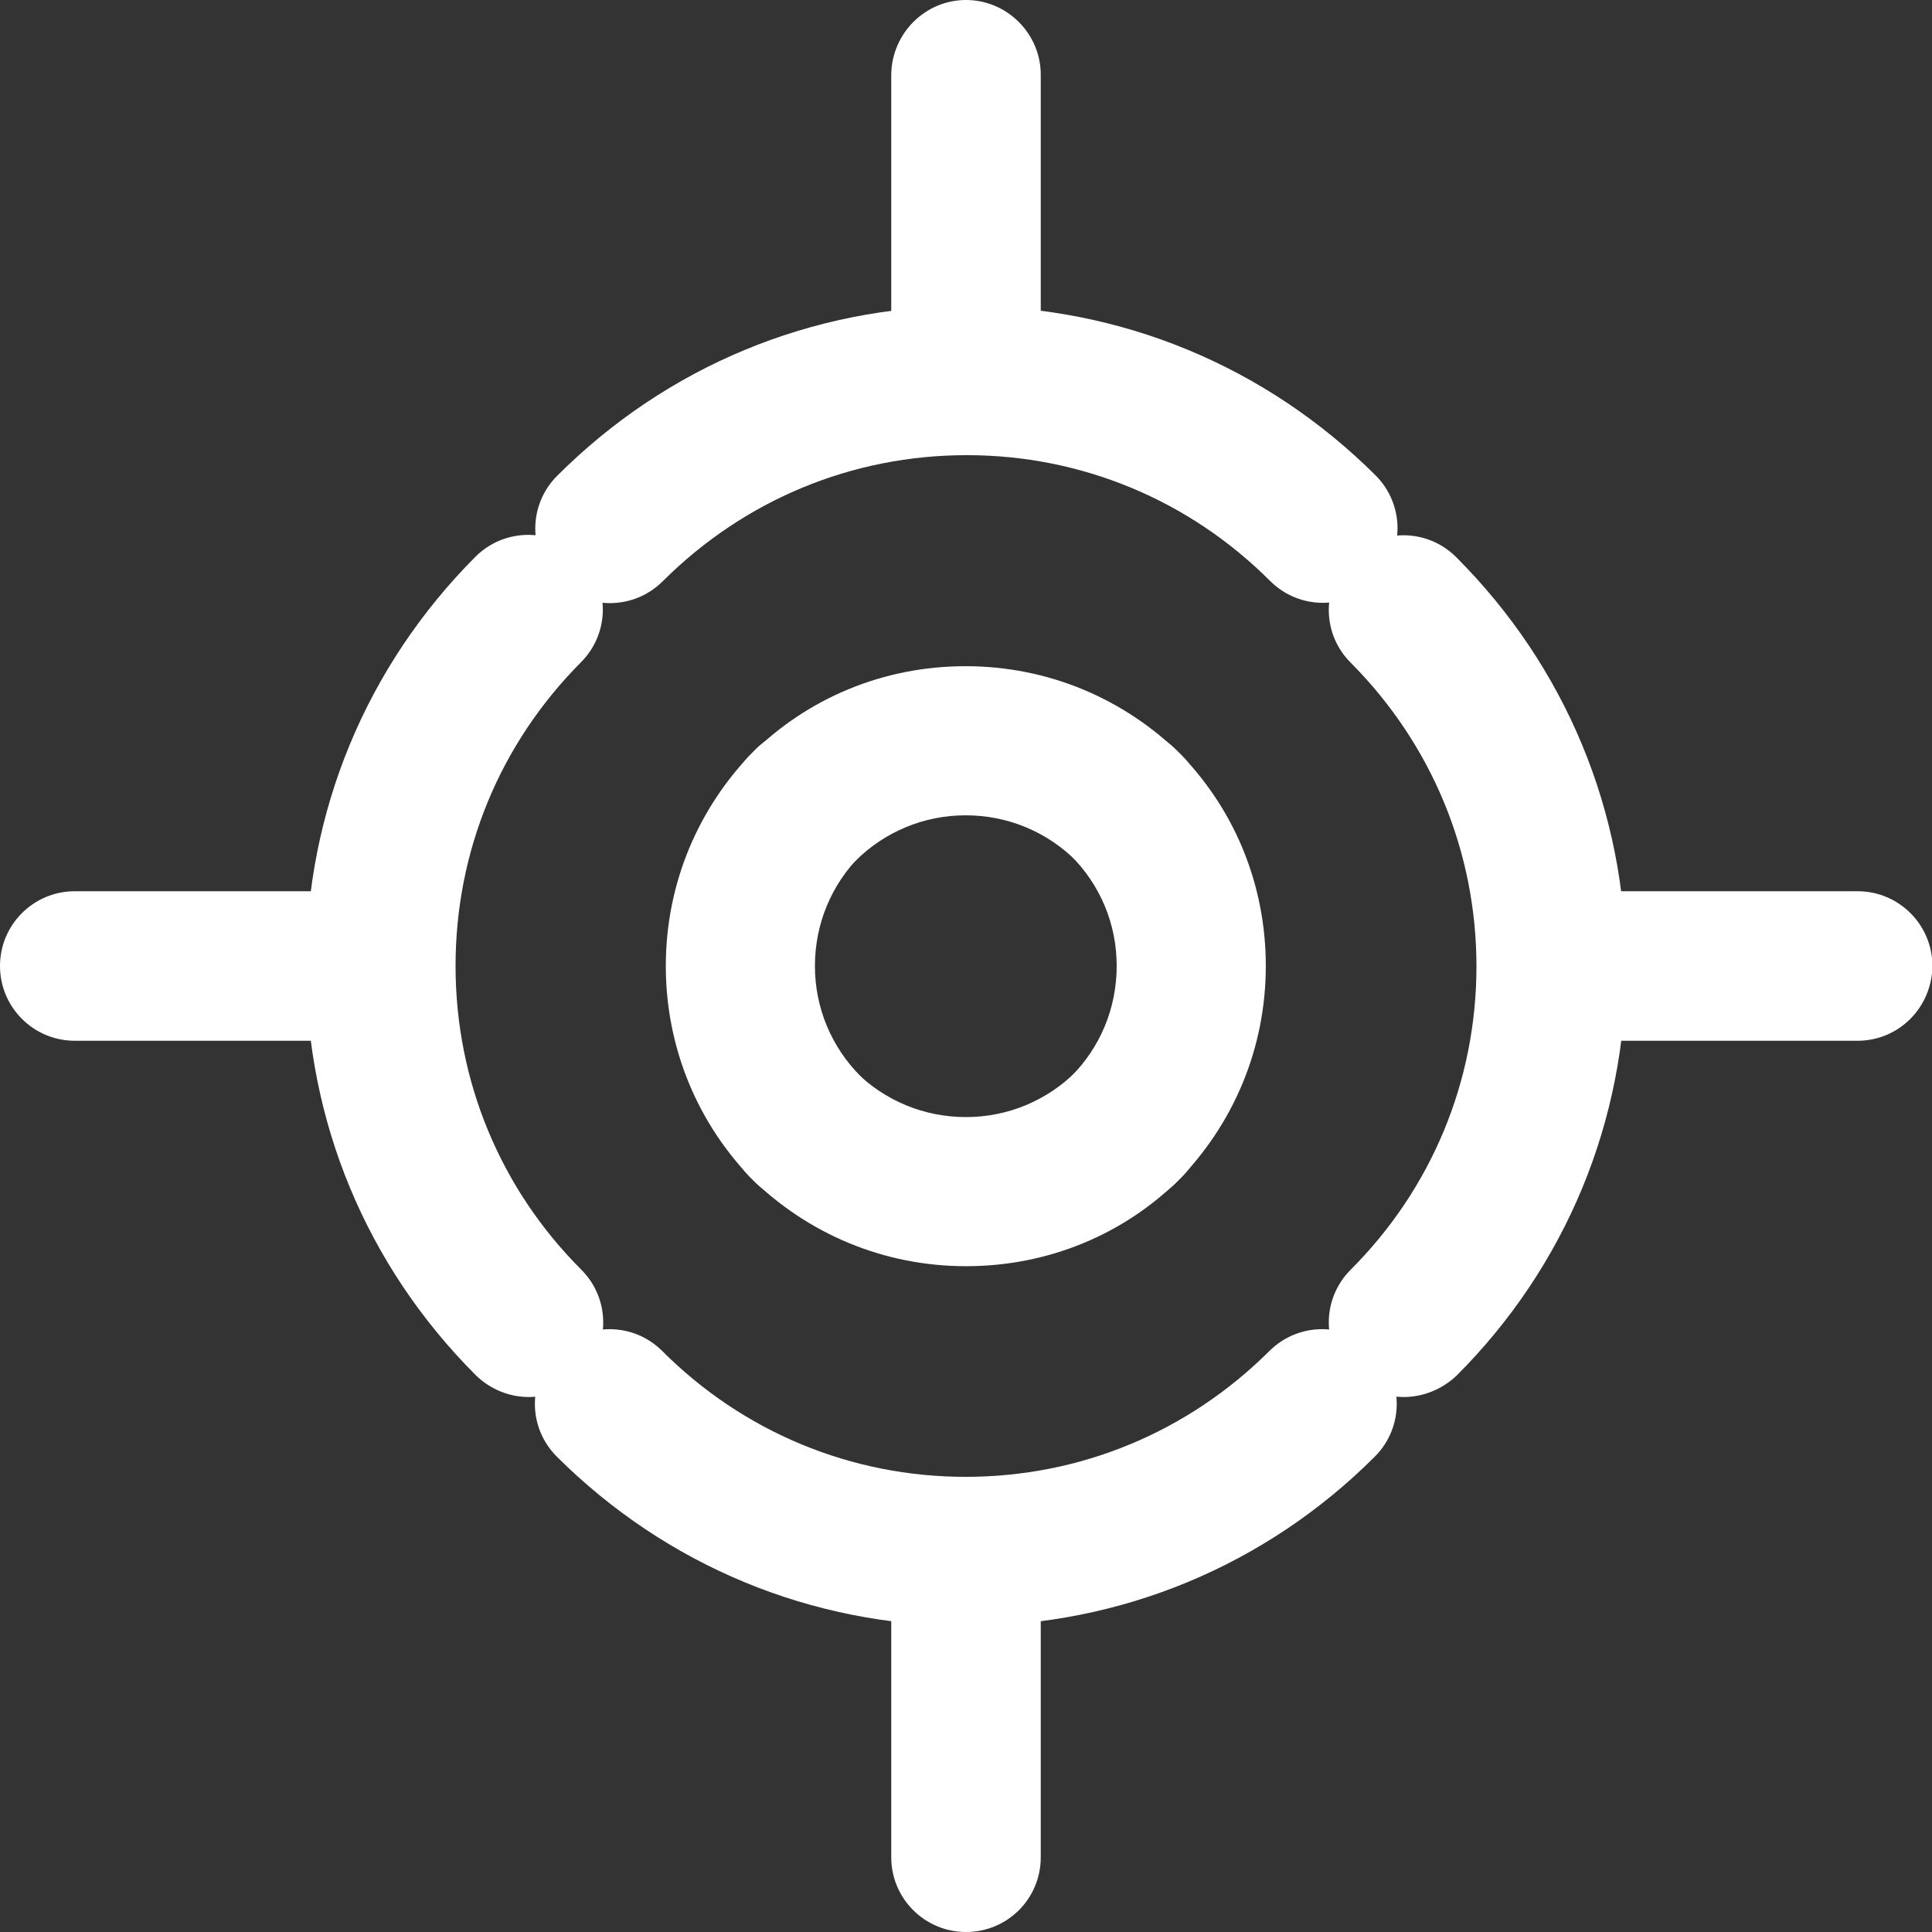 <?xml version="1.0" encoding="utf-8"?>
<!-- Generator: Adobe Illustrator 26.1.0, SVG Export Plug-In . SVG Version: 6.00 Build 0)  -->
<svg version="1.1" id="Layer_1" xmlns="http://www.w3.org/2000/svg" xmlns:xlink="http://www.w3.org/1999/xlink" x="0px" y="0px"
	 viewBox="0 0 496.2 496.2" style="enable-background:new 0 0 496.2 496.2;" xml:space="preserve">
<rect x="0" y="0" width="496.2" height="496.2" fill="#333333" stroke="none"/>
<style type="text/css">
	.st0{fill:#FFFFFF;}
</style>
<path class="st0" d="M156.6,154.9c-4.9,0-9.8-1.9-13.5-5.6c-7.5-7.5-7.5-19.6,0-27.1c28.1-28.1,65.4-43.6,105.1-43.6
	c39.7,0,77,15.5,105.1,43.5c7.5,7.5,7.5,19.6,0,27.1s-19.6,7.5-27.1,0c-20.8-20.8-48.5-32.3-77.9-32.3c-29.5,0-57.1,11.5-78,32.3
	C166.4,153.1,161.5,154.9,156.6,154.9z"/>
<path class="st0" d="M248.1,114.8c-10.6,0-19.2-8.6-19.2-19.2V19.2C229,8.6,237.6,0,248.1,0s19.2,8.6,19.2,19.2v76.4
	C267.3,106.2,258.7,114.8,248.1,114.8z"/>
<path class="st0" d="M206.1,207.6c23.1-23.2,60.8-23.2,84,0"/>
<path class="st0" d="M290.1,226.8c-4.9,0-9.8-1.9-13.6-5.6c-7.6-7.6-17.7-11.8-28.5-11.8l0,0c-10.7,0-20.8,4.2-28.4,11.8
	c-7.5,7.5-19.6,7.5-27.1,0c-7.5-7.5-7.5-19.6,0-27.1c14.8-14.9,34.5-23,55.5-23h0c21,0,40.7,8.2,55.6,23c7.5,7.5,7.5,19.6,0,27.1
	C299.9,224.9,295,226.8,290.1,226.8z"/>
<path class="st0" d="M248.1,417.6c-39.7,0-77-15.5-105.1-43.5c-7.5-7.5-7.5-19.6,0-27.1s19.6-7.5,27.1,0
	c20.8,20.8,48.5,32.3,77.9,32.3c29.5,0,57.1-11.5,78-32.3c7.5-7.5,19.6-7.5,27.1,0c7.5,7.5,7.5,19.6,0,27.1
	C325.1,402.1,287.8,417.6,248.1,417.6z"/>
<path class="st0" d="M248.1,496.2c-10.6,0-19.2-8.6-19.2-19.2v-76.4c0-10.6,8.6-19.2,19.2-19.2s19.2,8.6,19.2,19.2v76.4
	C267.3,487.7,258.7,496.2,248.1,496.2z"/>
<path class="st0" d="M290.1,288.6c-23.2,23.2-60.8,23.2-84,0"/>
<path class="st0" d="M248.1,325.2c-21,0-40.7-8.2-55.6-23c-7.5-7.5-7.5-19.6,0-27.1c7.5-7.5,19.6-7.5,27.1,0
	c7.6,7.6,17.7,11.8,28.5,11.8h0c10.7,0,20.8-4.2,28.4-11.8c7.5-7.5,19.6-7.5,27.1,0c7.5,7.5,7.5,19.6,0,27.1
	C288.9,317.1,269.1,325.2,248.1,325.2L248.1,325.2z"/>
<path class="st0" d="M360.5,358.8c-4.9,0-9.8-1.9-13.6-5.6c-7.5-7.5-7.5-19.6,0-27.1c20.8-20.8,32.3-48.5,32.3-77.9
	s-11.5-57.1-32.3-78c-7.5-7.5-7.5-19.6,0-27.1c7.5-7.5,19.6-7.5,27.1,0c28.1,28.1,43.6,65.4,43.6,105.1c0,39.7-15.4,77-43.5,105.1
	C370.3,356.9,365.4,358.8,360.5,358.8z"/>
<path class="st0" d="M477.1,267.3h-76.4c-10.6,0-19.2-8.6-19.2-19.2s8.6-19.2,19.2-19.2h76.4c10.6,0,19.2,8.6,19.2,19.2
	C496.2,258.7,487.7,267.3,477.1,267.3z"/>
<path class="st0" d="M288.6,206.1c23.2,23.1,23.2,60.8,0,84"/>
<path class="st0" d="M288.6,309.3c-4.9,0-9.8-1.9-13.6-5.6c-7.5-7.5-7.5-19.6,0-27.1c7.6-7.6,11.8-17.7,11.8-28.5
	s-4.2-20.8-11.8-28.4c-7.5-7.5-7.5-19.6,0-27.1c7.5-7.5,19.6-7.5,27.1,0c14.9,14.8,23,34.5,23,55.5c0,21-8.2,40.7-23,55.6
	C298.5,307.4,293.6,309.3,288.6,309.3z"/>
<path class="st0" d="M135.8,358.8c-4.9,0-9.8-1.9-13.6-5.6c-28.1-28.1-43.6-65.4-43.6-105.1c0-39.7,15.5-77,43.5-105.1
	c7.5-7.5,19.6-7.5,27.1,0c7.5,7.5,7.5,19.6,0,27.1C128.4,191,117,218.6,117,248.1c0,29.5,11.5,57.2,32.3,78c7.5,7.5,7.5,19.6,0,27.1
	C145.6,356.9,140.7,358.8,135.8,358.8z"/>
<path class="st0" d="M95.6,267.3H19.2C8.6,267.3,0,258.7,0,248.1s8.6-19.2,19.2-19.2h76.4c10.6,0,19.2,8.6,19.2,19.2
	S106.2,267.3,95.6,267.3z"/>
<path class="st0" d="M207.6,290.1c-23.2-23.1-23.2-60.8,0-84"/>
<path class="st0" d="M207.6,309.3c-4.9,0-9.8-1.9-13.6-5.6c-14.8-14.8-23-34.6-23-55.6c0-21,8.2-40.7,23-55.6
	c7.5-7.5,19.6-7.5,27.1,0c7.5,7.5,7.5,19.6,0,27.1c-7.6,7.6-11.8,17.7-11.8,28.5c0,10.7,4.2,20.8,11.8,28.4c7.5,7.5,7.5,19.6,0,27.1
	C217.4,307.4,212.5,309.3,207.6,309.3z"/>
</svg>
